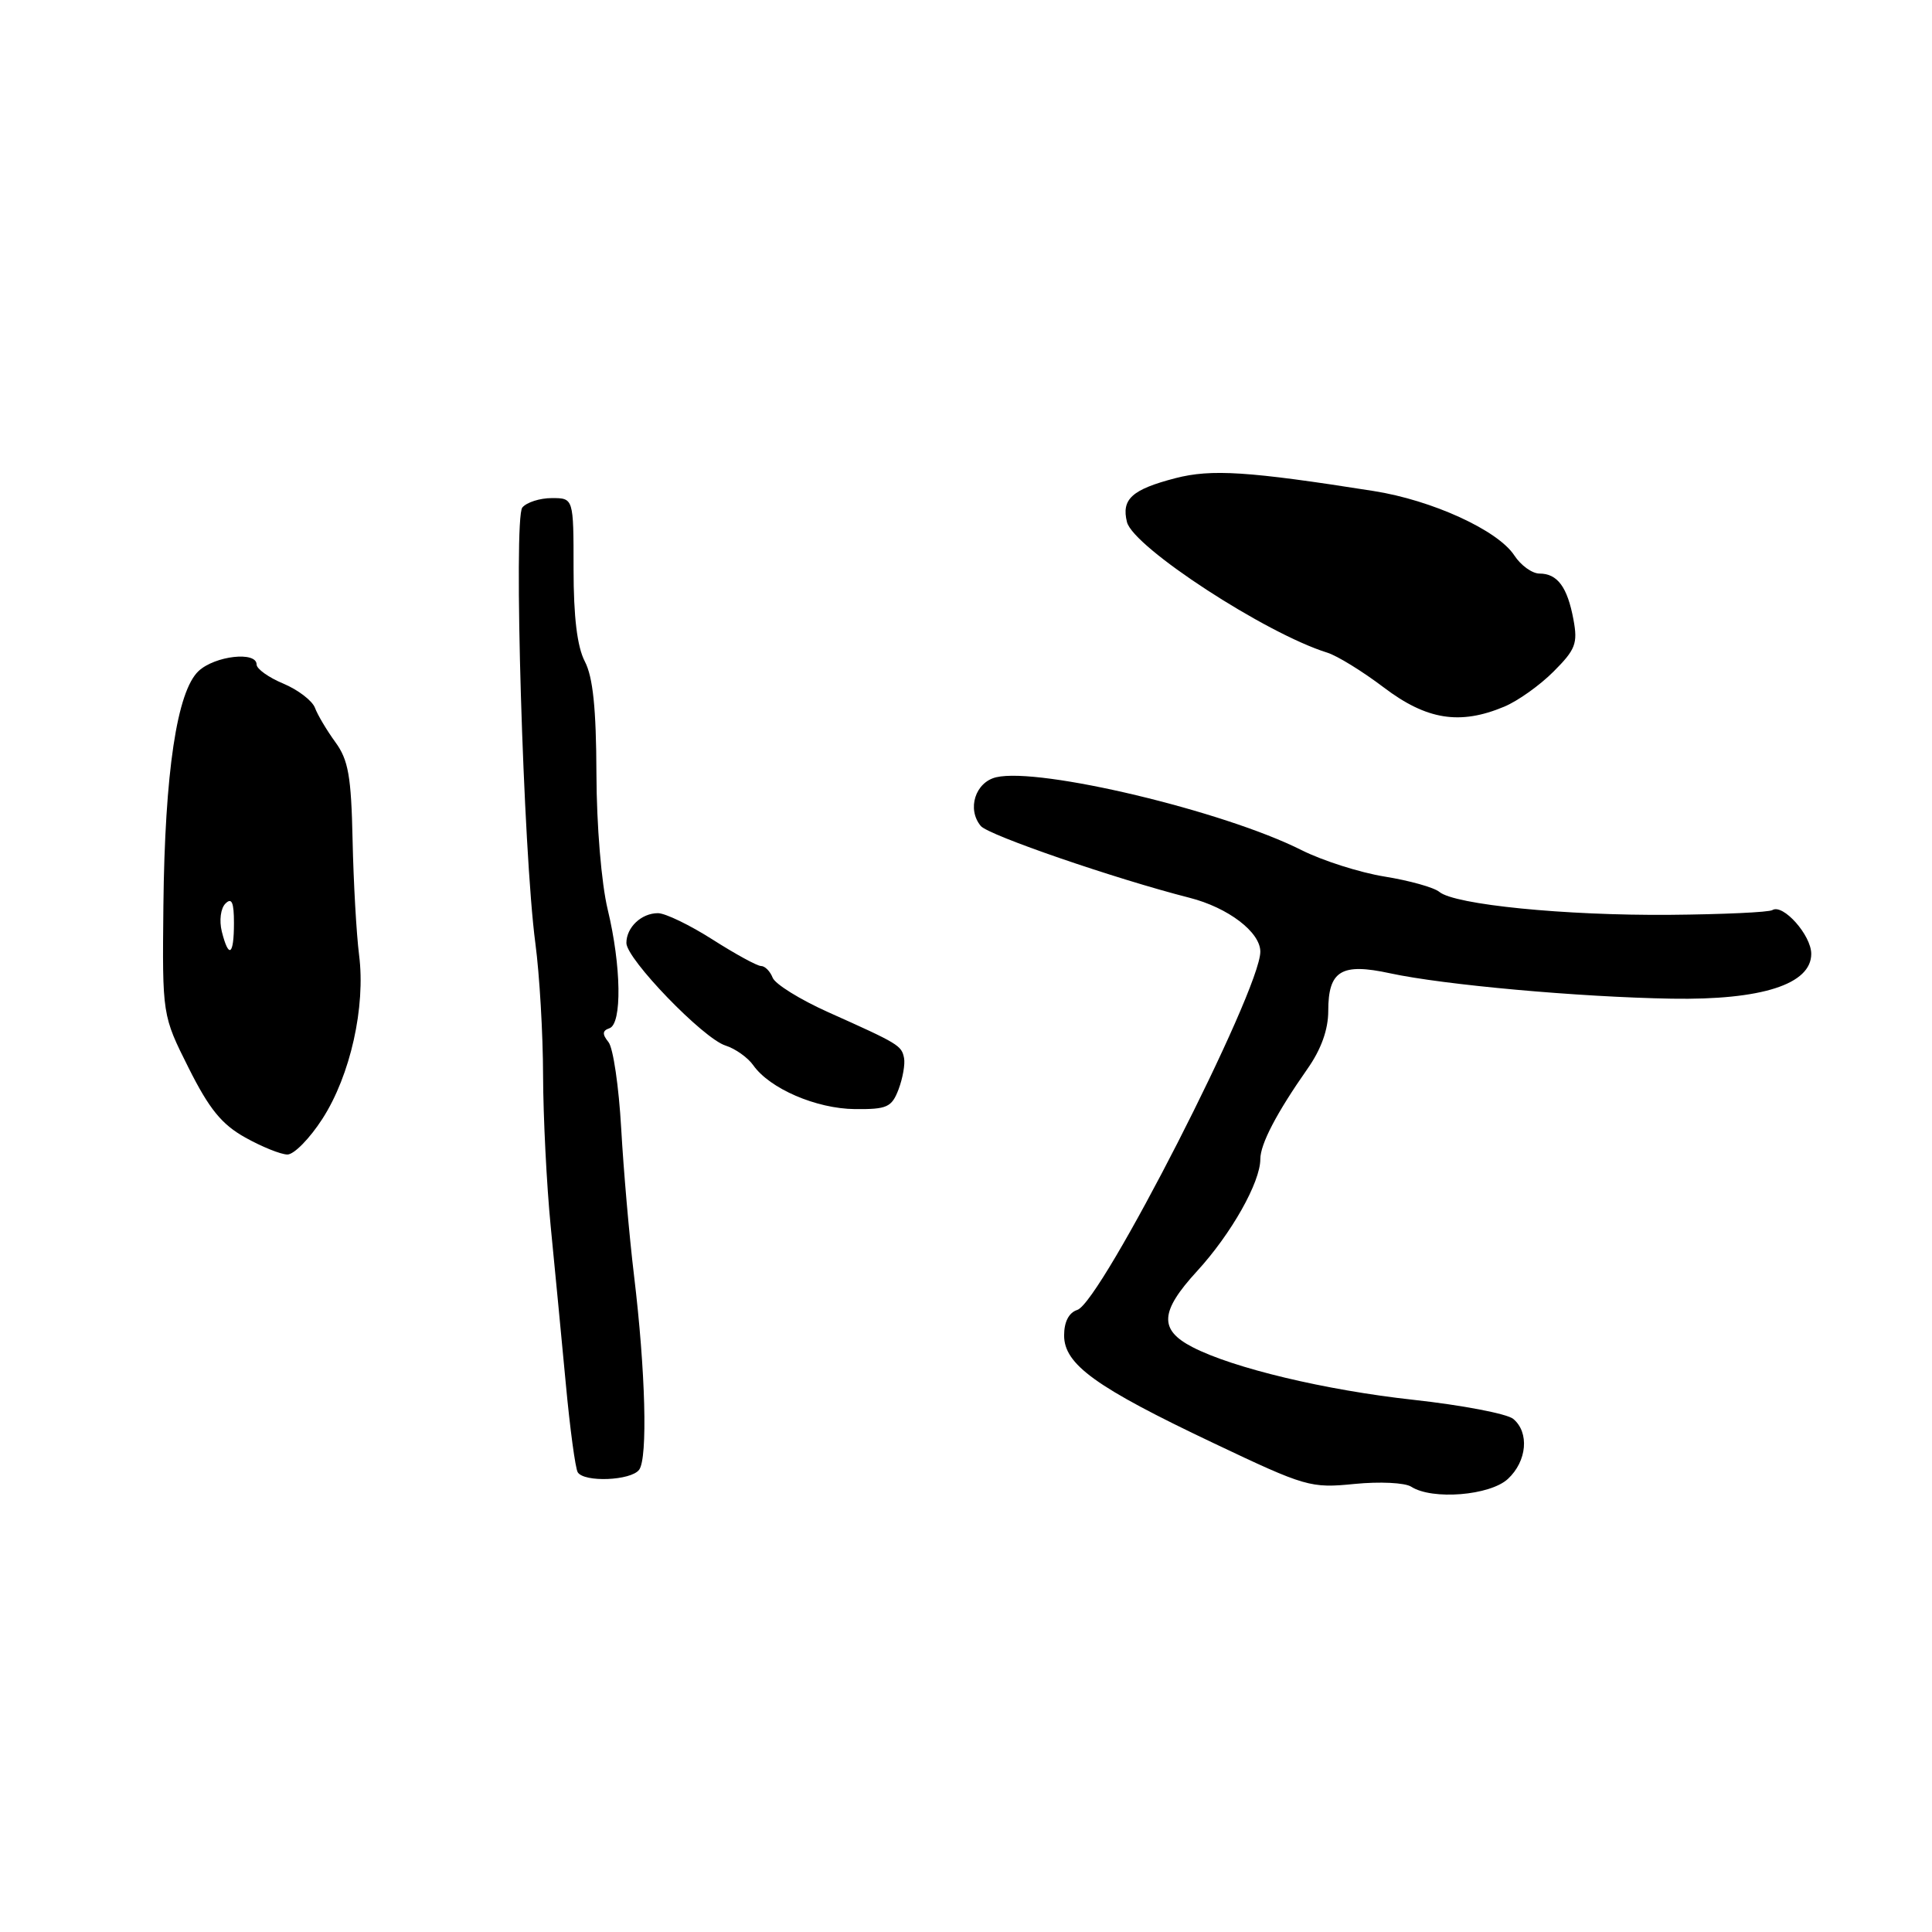 <?xml version="1.0" encoding="UTF-8" standalone="no"?>
<!DOCTYPE svg PUBLIC "-//W3C//DTD SVG 1.1//EN" "http://www.w3.org/Graphics/SVG/1.1/DTD/svg11.dtd" >
<svg xmlns="http://www.w3.org/2000/svg" xmlns:xlink="http://www.w3.org/1999/xlink" version="1.1" viewBox="0 0 256 256">
 <g >
 <path fill="currentColor"
d=" M 199.81 195.96 C 202.34 193.61 202.67 189.80 200.51 188.01 C 199.69 187.33 193.73 186.19 187.26 185.48 C 175.66 184.21 163.37 181.28 158.01 178.50 C 153.55 176.20 153.70 173.79 158.61 168.44 C 163.14 163.50 167.00 156.67 167.00 153.59 C 167.00 151.59 169.16 147.46 173.25 141.62 C 175.06 139.05 176.00 136.42 176.00 133.97 C 176.00 128.61 177.73 127.56 184.21 128.97 C 191.29 130.50 209.18 132.12 221.52 132.33 C 233.43 132.53 240.00 130.42 240.00 126.39 C 240.00 123.92 236.26 119.72 234.85 120.59 C 234.39 120.88 228.27 121.16 221.25 121.22 C 207.36 121.33 192.76 119.88 190.72 118.18 C 190.01 117.59 186.75 116.68 183.47 116.15 C 180.18 115.62 175.24 114.04 172.47 112.65 C 162.17 107.46 137.76 101.64 132.00 102.99 C 129.23 103.65 128.10 107.21 129.96 109.45 C 130.97 110.67 147.81 116.46 157.62 118.96 C 162.73 120.26 167.00 123.51 167.00 126.10 C 167.00 131.26 145.91 172.54 142.75 173.57 C 141.63 173.93 141.00 175.15 141.00 176.95 C 141.00 180.79 145.18 183.81 160.80 191.22 C 173.03 197.03 173.66 197.21 179.48 196.63 C 182.81 196.30 186.17 196.46 187.00 197.00 C 189.78 198.79 197.44 198.17 199.81 195.96 Z  M 84.69 194.75 C 85.84 193.22 85.54 181.71 84.01 169.00 C 83.38 163.78 82.62 155.00 82.31 149.50 C 82.00 144.00 81.25 138.86 80.63 138.09 C 79.78 137.03 79.81 136.57 80.75 136.25 C 82.44 135.68 82.33 128.00 80.52 120.50 C 79.69 117.05 79.05 109.40 79.03 102.50 C 79.00 93.87 78.57 89.70 77.49 87.64 C 76.48 85.69 76.00 81.77 76.00 75.39 C 76.00 66.00 76.00 66.00 73.12 66.00 C 71.54 66.00 69.78 66.56 69.21 67.25 C 68.01 68.70 69.33 112.90 70.94 125.00 C 71.49 129.12 71.95 137.00 71.96 142.50 C 71.98 148.00 72.43 157.00 72.97 162.50 C 73.51 168.00 74.41 177.37 74.97 183.33 C 75.52 189.28 76.24 194.57 76.55 195.08 C 77.39 196.45 83.61 196.20 84.69 194.75 Z  M 42.72 148.25 C 46.43 142.50 48.46 133.40 47.58 126.54 C 47.23 123.77 46.84 116.92 46.72 111.33 C 46.54 102.85 46.16 100.69 44.43 98.33 C 43.30 96.77 42.08 94.73 41.73 93.78 C 41.37 92.84 39.49 91.40 37.54 90.58 C 35.59 89.77 34.00 88.63 34.00 88.05 C 34.00 86.27 28.50 86.89 26.32 88.91 C 23.45 91.59 21.84 102.31 21.65 120.02 C 21.50 134.54 21.50 134.54 25.00 141.52 C 27.73 146.96 29.38 148.99 32.50 150.73 C 34.70 151.96 37.21 152.97 38.08 152.98 C 38.95 152.99 41.04 150.86 42.72 148.25 Z  M 119.07 144.33 C 119.62 142.86 119.95 141.00 119.79 140.19 C 119.46 138.53 119.10 138.31 109.74 134.12 C 106.02 132.45 102.71 130.40 102.38 129.55 C 102.05 128.70 101.36 128.00 100.84 128.00 C 100.33 128.00 97.44 126.42 94.43 124.50 C 91.42 122.58 88.16 121.00 87.18 121.00 C 84.99 121.00 83.00 122.88 83.00 124.95 C 83.00 127.07 93.18 137.61 96.13 138.54 C 97.43 138.95 99.09 140.13 99.81 141.15 C 101.99 144.25 108.16 146.91 113.27 146.96 C 117.55 147.00 118.16 146.72 119.07 144.33 Z  M 199.31 93.64 C 201.10 92.90 204.05 90.80 205.86 88.98 C 208.77 86.07 209.08 85.26 208.49 82.09 C 207.69 77.79 206.37 76.00 203.99 76.00 C 203.02 76.00 201.52 74.92 200.65 73.59 C 198.47 70.26 189.77 66.28 182.00 65.06 C 165.39 62.44 160.52 62.13 155.75 63.36 C 149.98 64.86 148.57 66.14 149.33 69.18 C 150.18 72.52 167.72 83.95 175.87 86.48 C 177.17 86.88 180.55 88.96 183.37 91.10 C 189.03 95.39 193.44 96.10 199.31 93.64 Z  M 29.39 123.43 C 29.03 121.97 29.24 120.36 29.87 119.73 C 30.71 118.89 31.00 119.56 31.00 122.30 C 31.00 126.61 30.31 127.09 29.39 123.43 Z "/>
</g>
</svg>